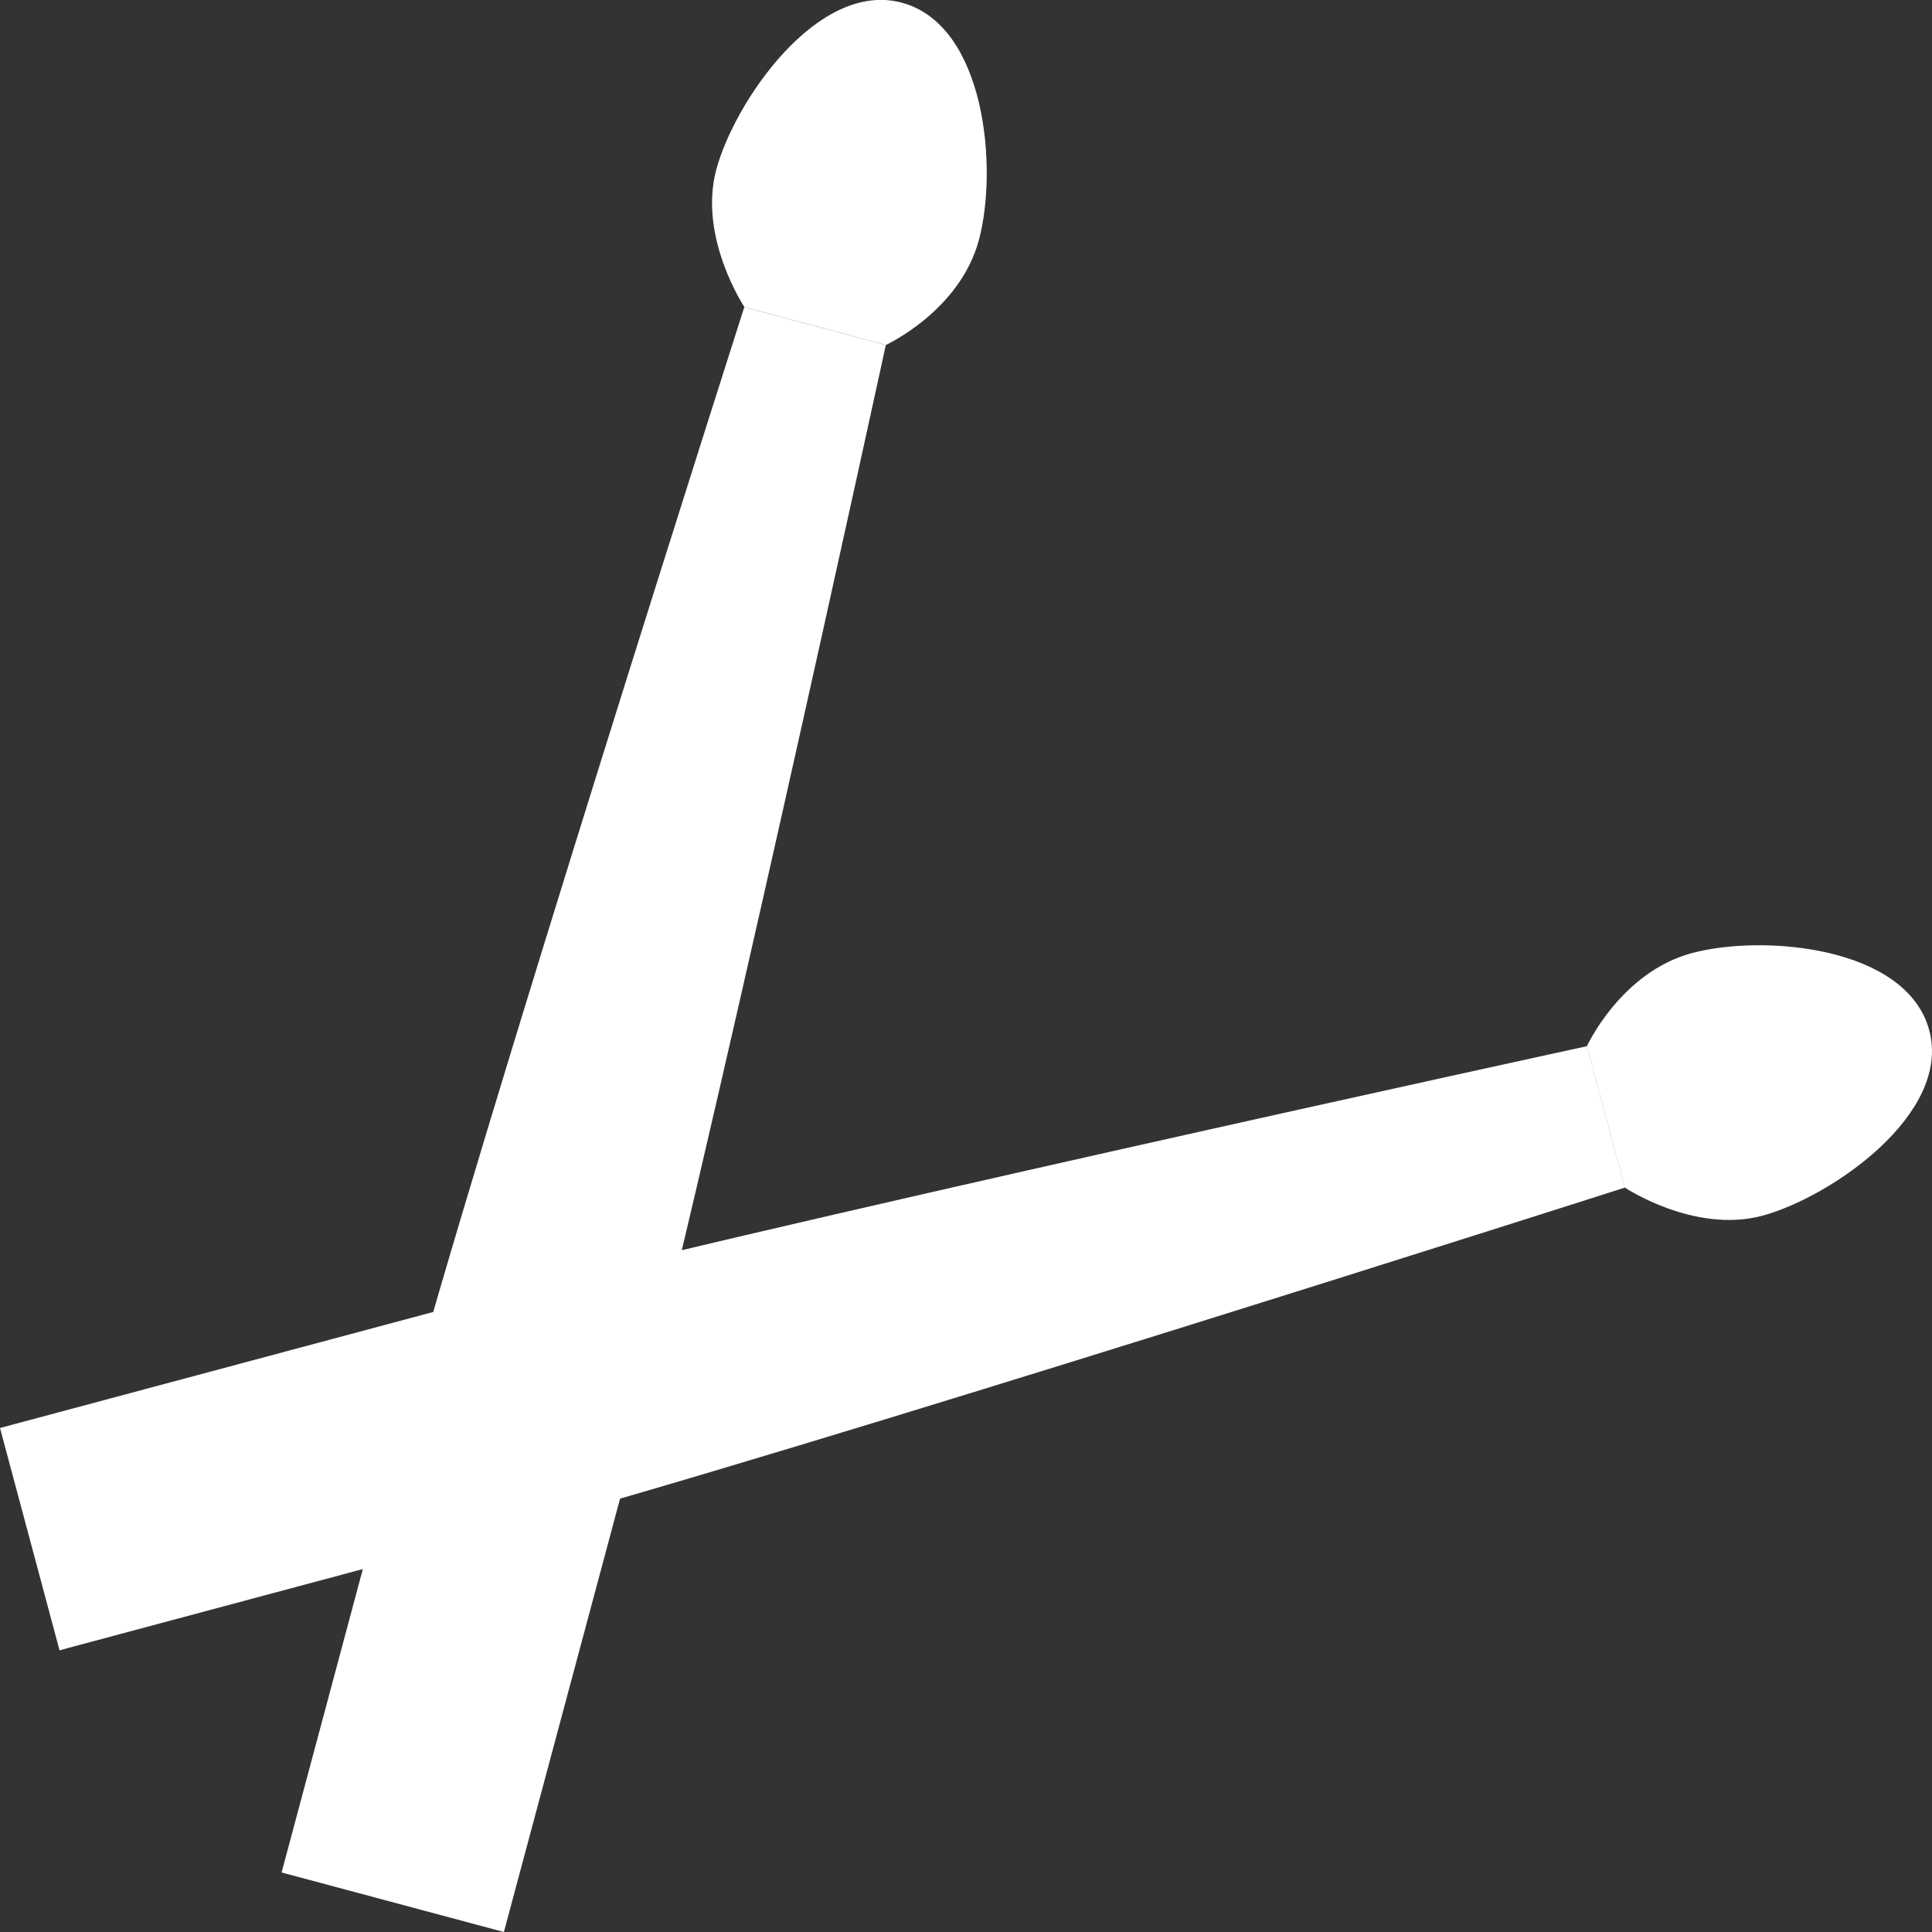 <?xml version='1.0' encoding='UTF-8' standalone='no'?>
<!-- Created with Inkscape (http://www.inkscape.org/) -->

<svg xmlns:cc='http://creativecommons.org/ns#' xmlns:dc='http://purl.org/dc/elements/1.1/' sodipodi:docname='percussion-unpitched.svg' height='16' id='svg7384' xmlns:inkscape='http://www.inkscape.org/namespaces/inkscape' xmlns:osb='http://www.openswatchbook.org/uri/2009/osb' xmlns:rdf='http://www.w3.org/1999/02/22-rdf-syntax-ns#' xmlns:sodipodi='http://sodipodi.sourceforge.net/DTD/sodipodi-0.dtd' xmlns:svg='http://www.w3.org/2000/svg' inkscape:version='0.48.4 r9939' version='1.1' width='16' xmlns='http://www.w3.org/2000/svg'>
  <rect width="100%" height="100%" fill="#333333" stroke="none"/>
  <sodipodi:namedview inkscape:bbox-nodes='false' inkscape:bbox-paths='true' bordercolor='#666666' borderopacity='1' inkscape:current-layer='layer1' inkscape:cx='314.60956' inkscape:cy='92.50737' fit-margin-bottom='6' fit-margin-left='6' fit-margin-right='6' fit-margin-top='6' gridtolerance='10' inkscape:guide-bbox='true' guidetolerance='10' id='namedview88' inkscape:object-nodes='false' inkscape:object-paths='false' objecttolerance='10' pagecolor='#222222' inkscape:pageopacity='1' inkscape:pageshadow='2' showborder='false' showgrid='false' showguides='true' inkscape:snap-bbox='true' inkscape:snap-bbox-midpoints='false' inkscape:snap-global='false' inkscape:snap-grids='true' inkscape:snap-nodes='false' inkscape:snap-others='false' inkscape:snap-to-guides='true' inkscape:window-height='1021' inkscape:window-maximized='1' inkscape:window-width='1920' inkscape:window-x='0' inkscape:window-y='27' inkscape:zoom='1'>
    <inkscape:grid empspacing='2' enabled='true' id='grid4866' originx='-118px' originy='-29px' snapvisiblegridlinesonly='true' spacingx='1px' spacingy='1px' type='xygrid' visible='true'/>
  </sodipodi:namedview>
  <title id='title9167'>MuseScore Icon Theme</title>
  <defs id='defs7386'>
    <linearGradient gradientTransform='matrix(-2.737,0.408,-0.189,-1.447,239.54,-1703.69)' id='linearGradient19282' osb:paint='solid'>
      <stop id='stop19284' offset='0' style='stop-color:#666666;stop-opacity:1;'/>
    </linearGradient>
    <linearGradient gradientTransform='matrix(-2.737,0.408,-0.189,-1.447,239.54,-1703.69)' id='linearGradient12335' osb:paint='solid'>
      <stop id='stop12337' offset='0' style='stop-color:#666666;stop-opacity:1;'/>
    </linearGradient>
    <linearGradient gradientTransform='matrix(-2.737,0.408,-0.189,-1.447,239.54,-1703.69)' id='linearGradient12339' osb:paint='solid'>
      <stop id='stop12341' offset='0' style='stop-color:#666666;stop-opacity:1;'/>
    </linearGradient>
    <linearGradient gradientTransform='matrix(-2.737,0.408,-0.189,-1.447,263.493,-969.465)' id='linearGradient19282-9' osb:paint='solid'>
      <stop id='stop19284-8' offset='0' style='stop-color:#ffffff;stop-opacity:1;'/>
    </linearGradient>
    <linearGradient gradientTransform='matrix(-2.737,0.408,-0.189,-1.447,239.54,-1703.69)' id='linearGradient21935' osb:paint='solid'>
      <stop id='stop21937' offset='0' style='stop-color:#666666;stop-opacity:1;'/>
    </linearGradient>
    <linearGradient gradientTransform='matrix(-2.737,0.408,-0.189,-1.447,239.54,-1703.69)' id='linearGradient21939' osb:paint='solid'>
      <stop id='stop21941' offset='0' style='stop-color:#666666;stop-opacity:1;'/>
    </linearGradient>
    <linearGradient gradientTransform='matrix(-2.737,0.408,-0.189,-1.447,263.493,-969.465)' id='linearGradient19282-9-9' osb:paint='solid'>
      <stop id='stop19284-8-1' offset='0' style='stop-color:#ffffff;stop-opacity:1;'/>
    </linearGradient>
    <linearGradient gradientTransform='matrix(-2.737,0.408,-0.189,-1.447,263.493,-969.465)' id='linearGradient8782' osb:paint='solid'>
      <stop id='stop8784' offset='0' style='stop-color:#ffffff;stop-opacity:1;'/>
    </linearGradient>
  </defs>
  <g inkscape:groupmode='layer' id='actions' inkscape:label='actions' style='display:inline' transform='translate(-153,-324)'/>
  <g inkscape:groupmode='layer' id='layer1' inkscape:label='instruments' transform='translate(-118,-304)'>
    <path inkscape:connector-curvature='0' d='m 131.456,313.835 c 0,0 0.576,0.384 1.139,0.233 0.562,-0.151 1.569,-0.84 1.382,-1.536 -0.187,-0.696 -1.376,-0.797 -1.965,-0.639 -0.589,0.158 -0.87,0.771 -0.87,0.771 z' id='path5614' sodipodi:nodetypes='cszscc' style='fill:#ffffff;fill-opacity:1;stroke:none'/>
    <path inkscape:connector-curvature='0' d='m 131.143,312.664 c 0,0 -7.094,1.542 -9.461,2.176 -2.367,0.634 -3.682,0.986 -3.682,0.986 l 0.493,1.841 c 0,0 1.315,-0.352 3.682,-0.986 2.367,-0.634 9.282,-2.846 9.282,-2.846 z' id='path5616' sodipodi:nodetypes='czcczcc' style='fill:#ffffff;fill-opacity:1;stroke:none'/>
    <path inkscape:connector-curvature='0' d='m 124.165,306.543 c 0,0 -0.384,-0.576 -0.233,-1.139 0.151,-0.562 0.84,-1.569 1.536,-1.382 0.696,0.187 0.797,1.376 0.639,1.965 -0.158,0.589 -0.771,0.87 -0.771,0.87 z' id='path5630' sodipodi:nodetypes='cszscc' style='fill:#ffffff;fill-opacity:1;stroke:none'/>
    <path inkscape:connector-curvature='0' d='m 125.336,306.857 c 0,0 -1.542,7.094 -2.176,9.461 C 122.526,318.685 122.173,320 122.173,320 l -1.841,-0.493 c 0,0 0.352,-1.315 0.986,-3.682 0.634,-2.367 2.846,-9.282 2.846,-9.282 z' id='path5632' sodipodi:nodetypes='czcczcc' style='fill:#ffffff;fill-opacity:1;stroke:none'/>
  </g>
</svg>
